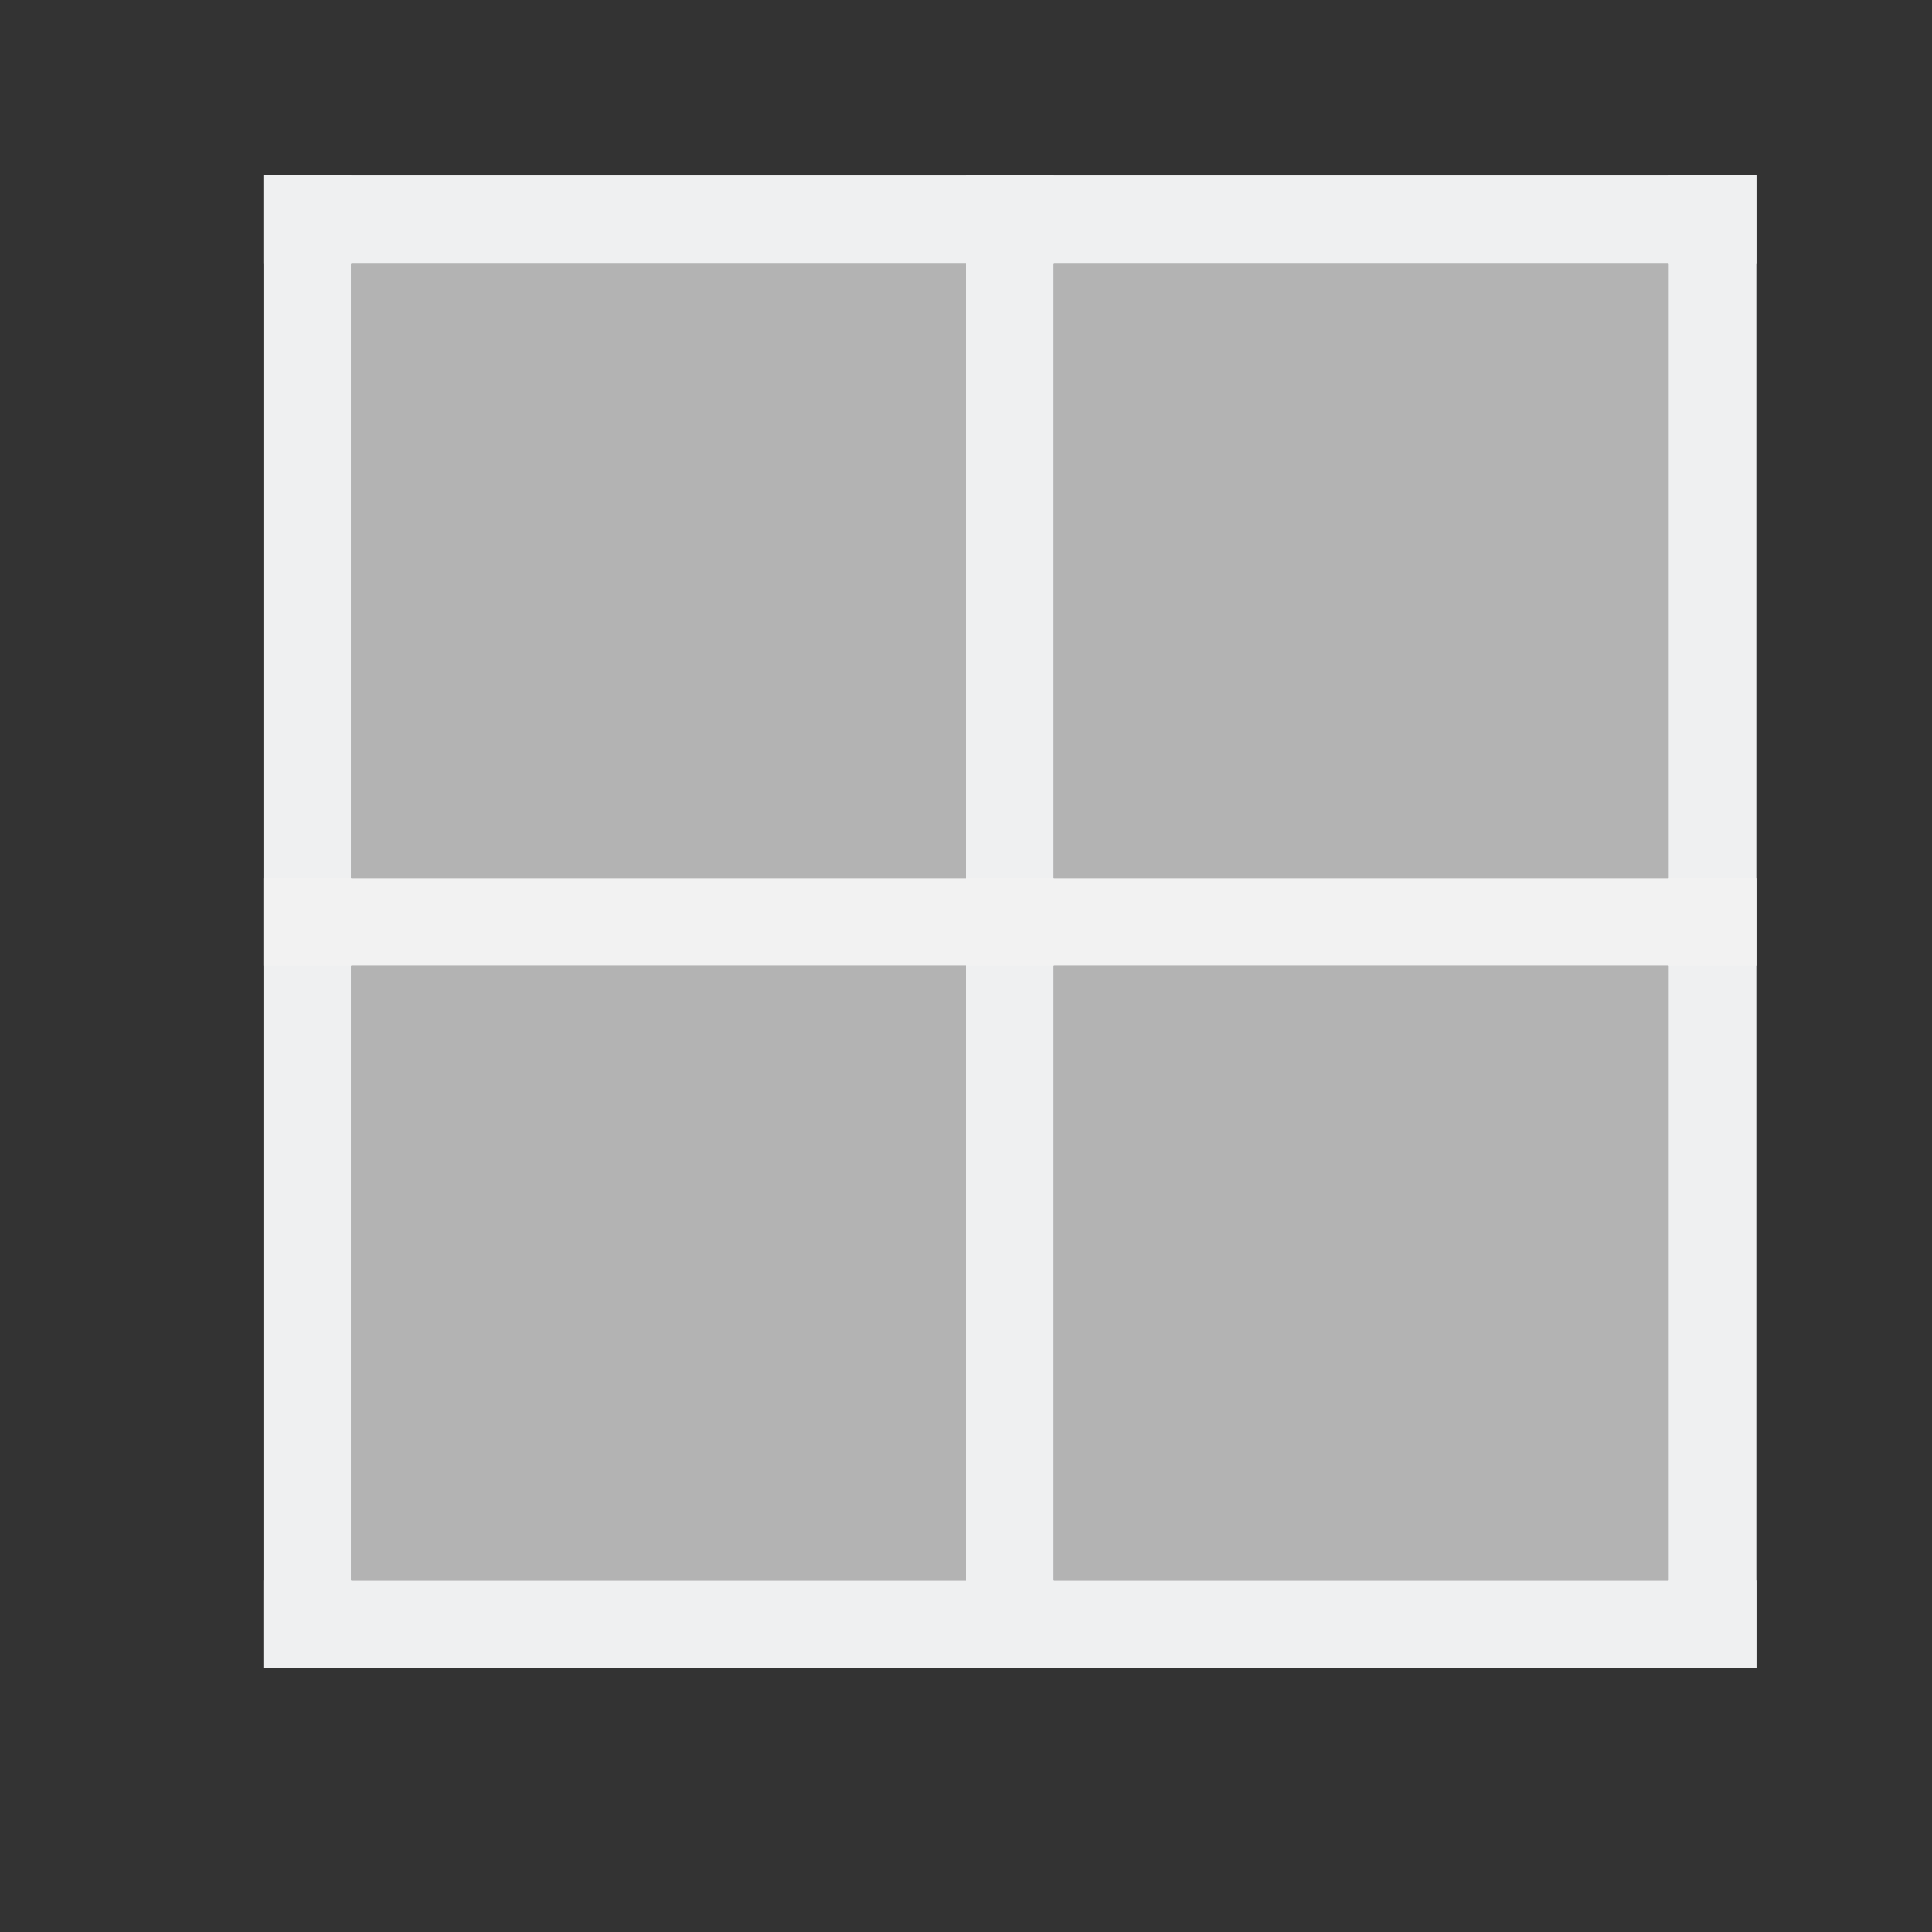 <?xml version="1.0" encoding="UTF-8" standalone="no"?>
<svg xmlns="http://www.w3.org/2000/svg" width="22" height="22" version="1.1">
 <rect width="100%" height="100%" fill="#333333" stroke="none"/>
 <g transform="translate(-326,-534.362)">
  <rect style="fill:#eff0f1;fill-opacity:1;" width="17" height="1" x="536.36" y="-346" transform="matrix(0,1,-1,0,0,0)"/>
  <rect style="fill:#b3b3b3;fill-opacity:1;" width="7" height="7" x="330" y="537.36"/>
  <rect style="fill:#b3b3b3;fill-opacity:1;" width="7" height="7" x="338" y="537.36"/>
  <rect style="fill:#b3b3b3;fill-opacity:1;" width="7" height="7" x="338" y="545.36"/>
  <rect style="fill:#b3b3b3;fill-opacity:1;" width="7" height="7" x="330" y="545.36"/>
  <rect style="fill:#eff0f1;fill-opacity:1;" width="17" height="1" x="329" y="552.36"/>
  <rect style="fill:#eff0f1;fill-opacity:1;" width="17" height="1" x="536.36" y="-338" transform="matrix(0,1,-1,0,0,0)"/>
  <rect style="fill:#eff0f1;fill-opacity:1;" width="17" height="1" x="329" y="536.36"/>
  <rect style="fill:#eff0f1;fill-opacity:1;" width="1" height="17" x="329" y="536.36"/>
  <rect style="fill:#f2f2f2;fill-opacity:1;" width="17" height="1" x="-346" y="544.36" transform="scale(-1,1)"/>
 </g>
</svg>
